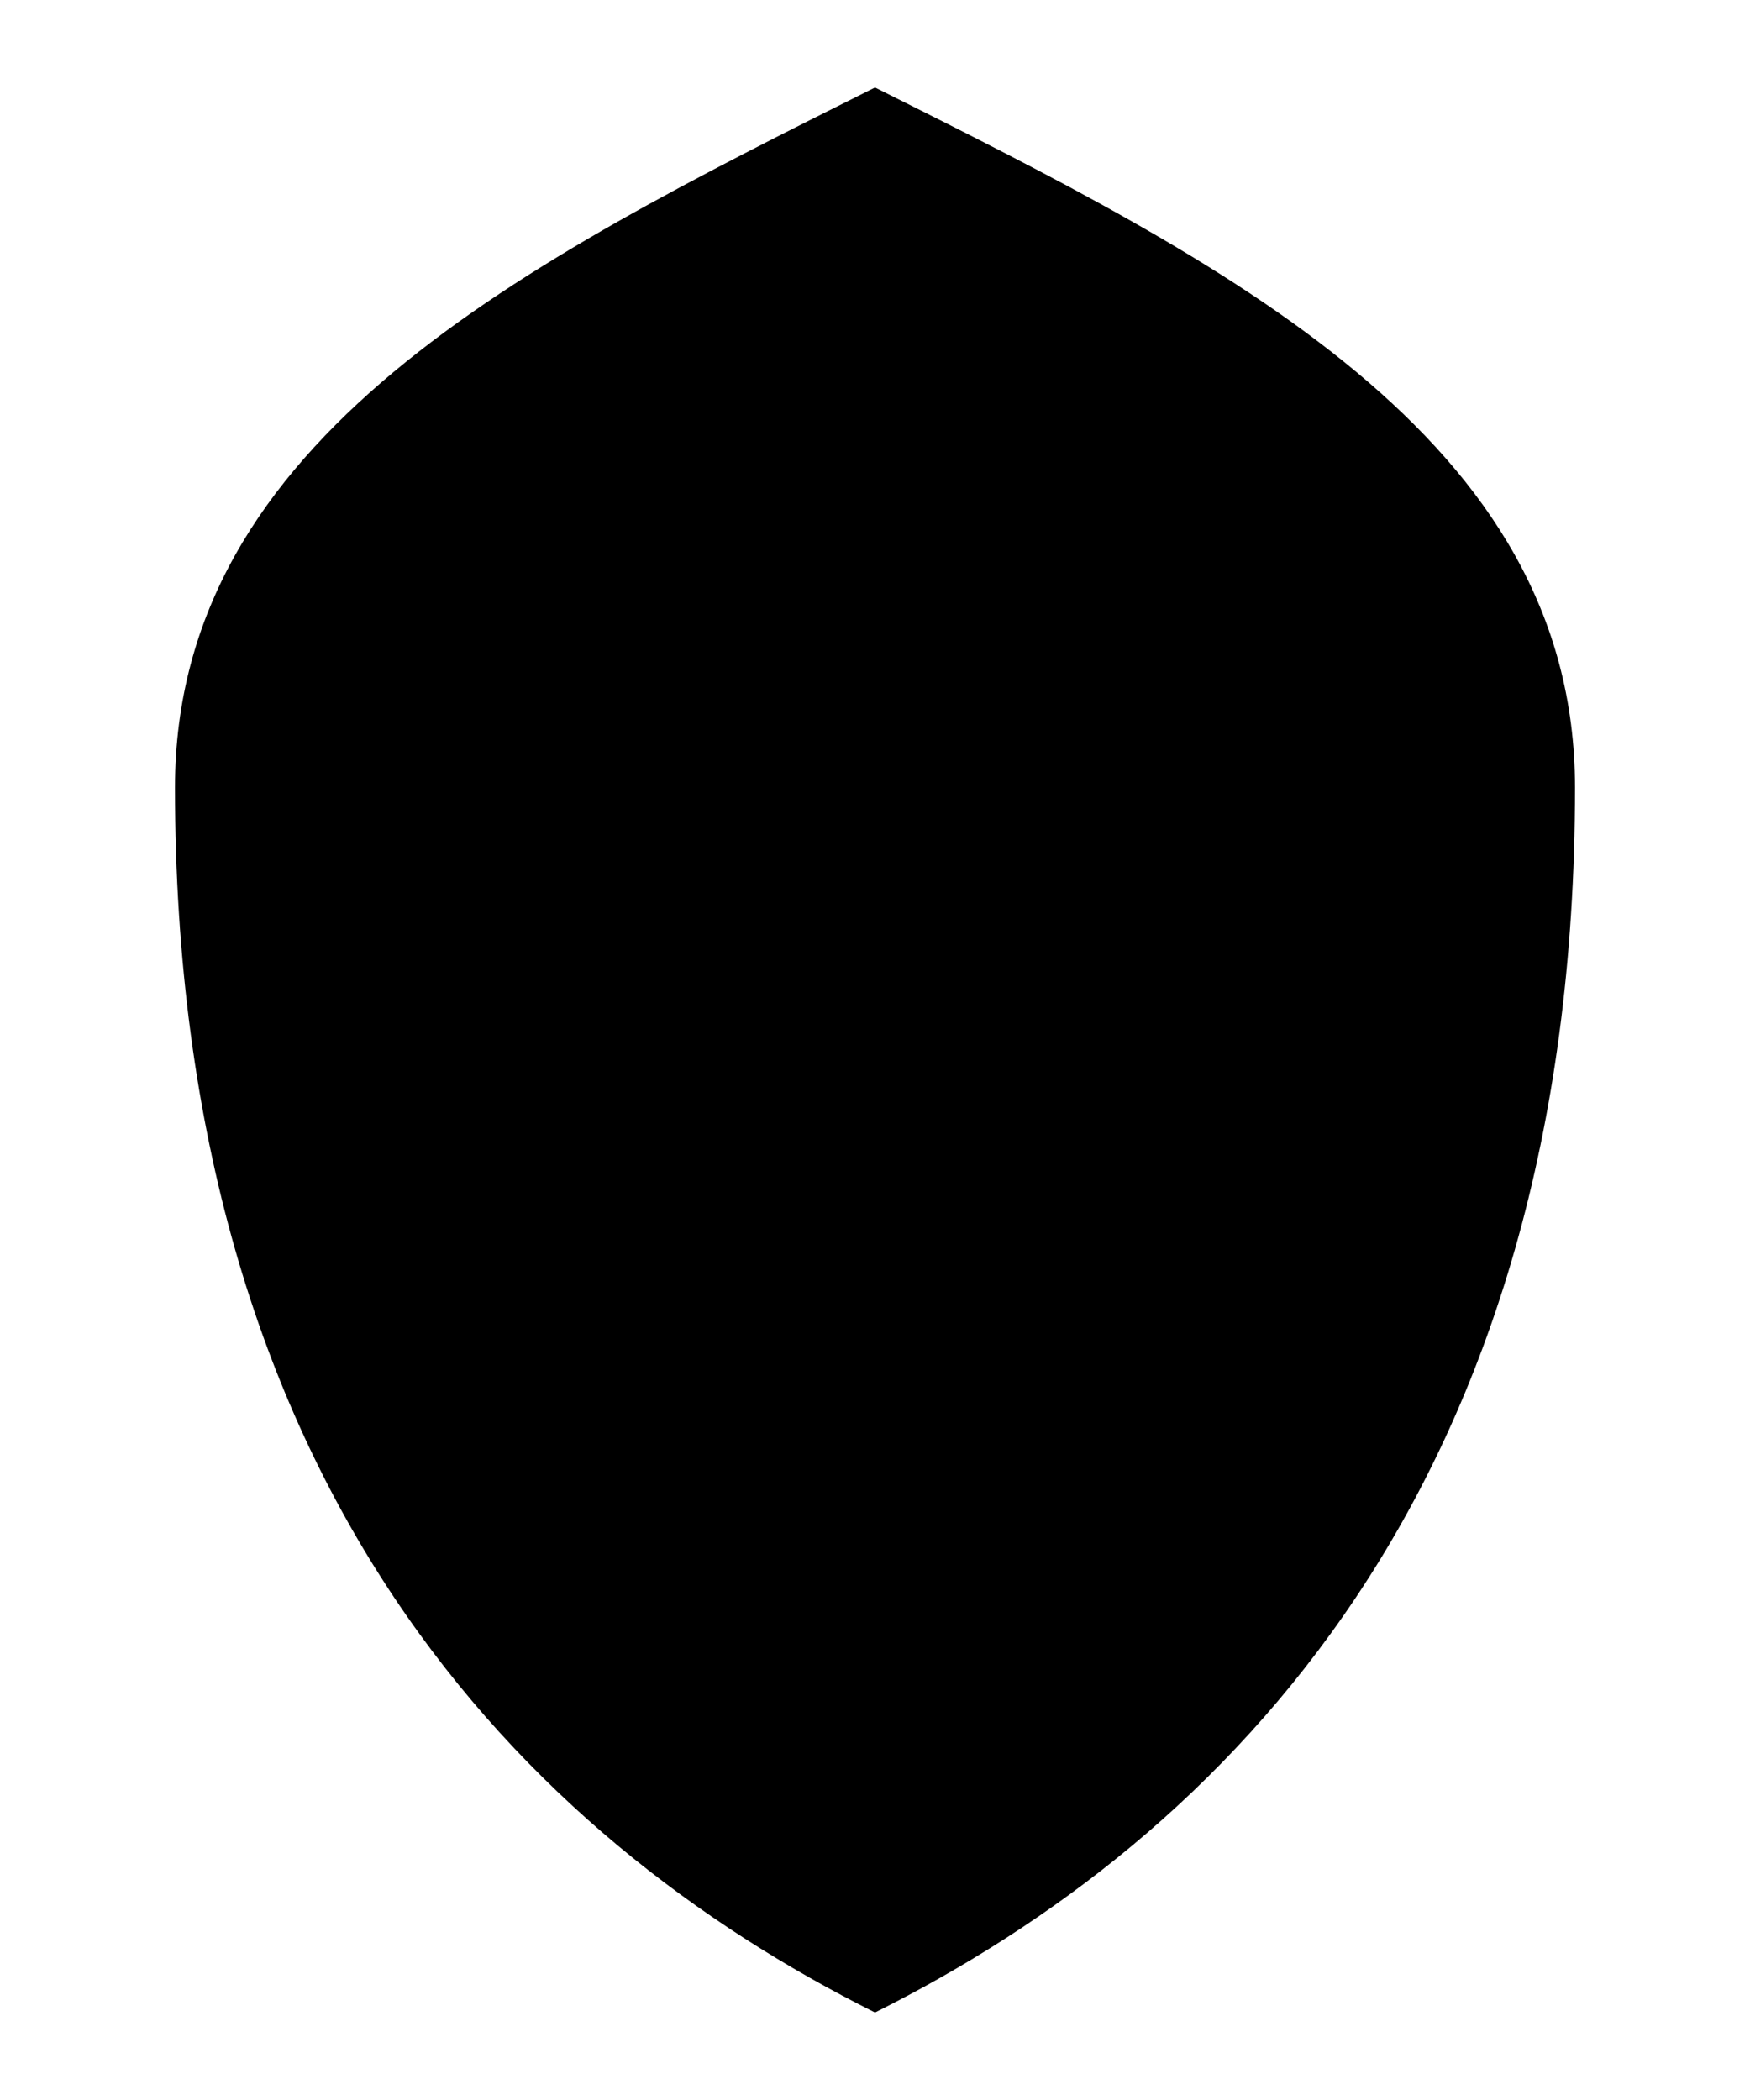 <svg xmlns="http://www.w3.org/2000/svg" viewBox="0 0 200 240">
  <path d="M100 10 
           C140 30, 180 50, 180 90 
           C180 170, 140 210, 100 230 
           C60 210, 20 170, 20 90 
           C20 50, 60 30, 100 10 Z" fill="black"></path>
</svg>
